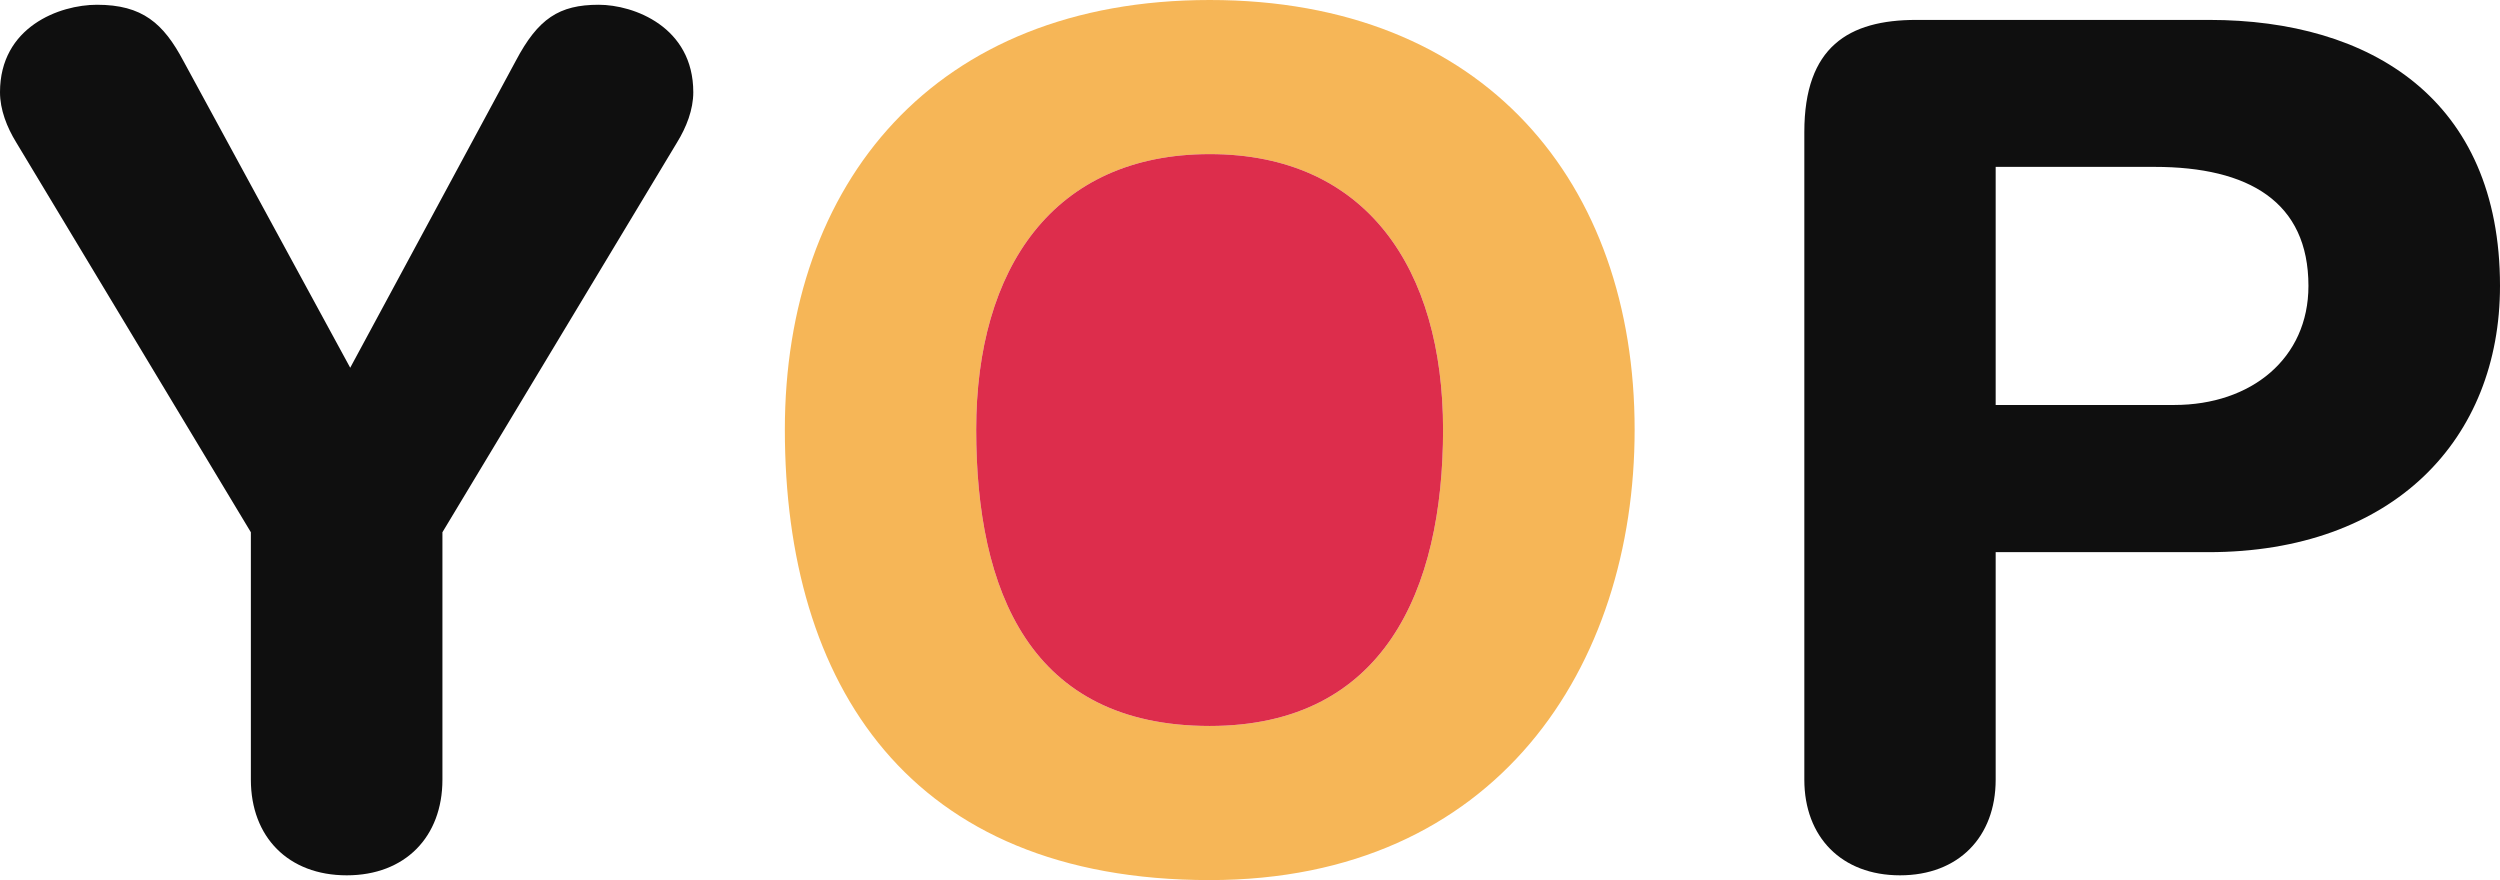 <?xml version="1.0" encoding="iso-8859-1"?>
<!-- Generator: Adobe Illustrator 19.0.1, SVG Export Plug-In . SVG Version: 6.00 Build 0)  -->
<svg version="1.1" id="&#xB808;&#xC774;&#xC5B4;_1" xmlns="http://www.w3.org/2000/svg" xmlns:xlink="http://www.w3.org/1999/xlink"
	 x="0px" y="0px" viewBox="0 0 115.5 40.66" style="enable-background:new 0 0 115.5 40.66;" xml:space="preserve">
<g>
	<g id="XMLID_2_">
		<g>
			<path style="fill:#0F0F0F;" d="M115.5,13.21c0,7.07-4.91,12.3-13.48,12.3H92.2v10.51c0,2.65-1.72,4.42-4.42,4.42
				c-2.7,0-4.42-1.77-4.42-4.42V6.1c0-3.94,2.05-5.18,5.17-5.18h13.54C109.51,0.92,115.5,4.58,115.5,13.21z M100.45,18.71
				c3.56,0,6.2-2.15,6.2-5.5c0-3.88-2.75-5.5-7.11-5.5H92.2v11H100.45z"/>
			<path style="fill:#F6B657;" d="M75.52,19.85c0,10.94-6.37,20.81-19.63,20.81c-13.91,0-19.63-9.06-19.63-20.81
				C36.26,8.47,43.16,0,55.89,0C68.61,0,75.52,8.47,75.52,19.85z M55.89,33.54c8.03,0,10.78-6.25,10.78-13.69
				c0-7.45-3.56-12.73-10.78-12.73c-7.23,0-10.79,5.28-10.79,12.73C45.1,27.29,47.58,33.54,55.89,33.54z"/>
			<path style="fill:#DD2D4C;" d="M66.67,19.85c0,7.44-2.75,13.69-10.78,13.69c-8.31,0-10.79-6.25-10.79-13.69
				c0-7.45,3.56-12.73,10.79-12.73C63.11,7.12,66.67,12.4,66.67,19.85z"/>
			<path style="fill:#0F0F0F;" d="M32.03,4.26c0,0.81-0.32,1.62-0.75,2.32L20.44,24.59v11.43c0,2.65-1.73,4.42-4.42,4.42
				c-2.7,0-4.43-1.77-4.43-4.42V24.59L0.75,6.58C0.32,5.88,0,5.07,0,4.26c0-3.02,2.75-4.04,4.48-4.04c2.1,0,3.07,0.86,3.99,2.59
				l7.71,14.18l7.65-14.18c1.03-1.95,2-2.59,3.83-2.59C29.28,0.22,32.03,1.24,32.03,4.26z"/>
		</g>
	</g>
</g>
</svg>
